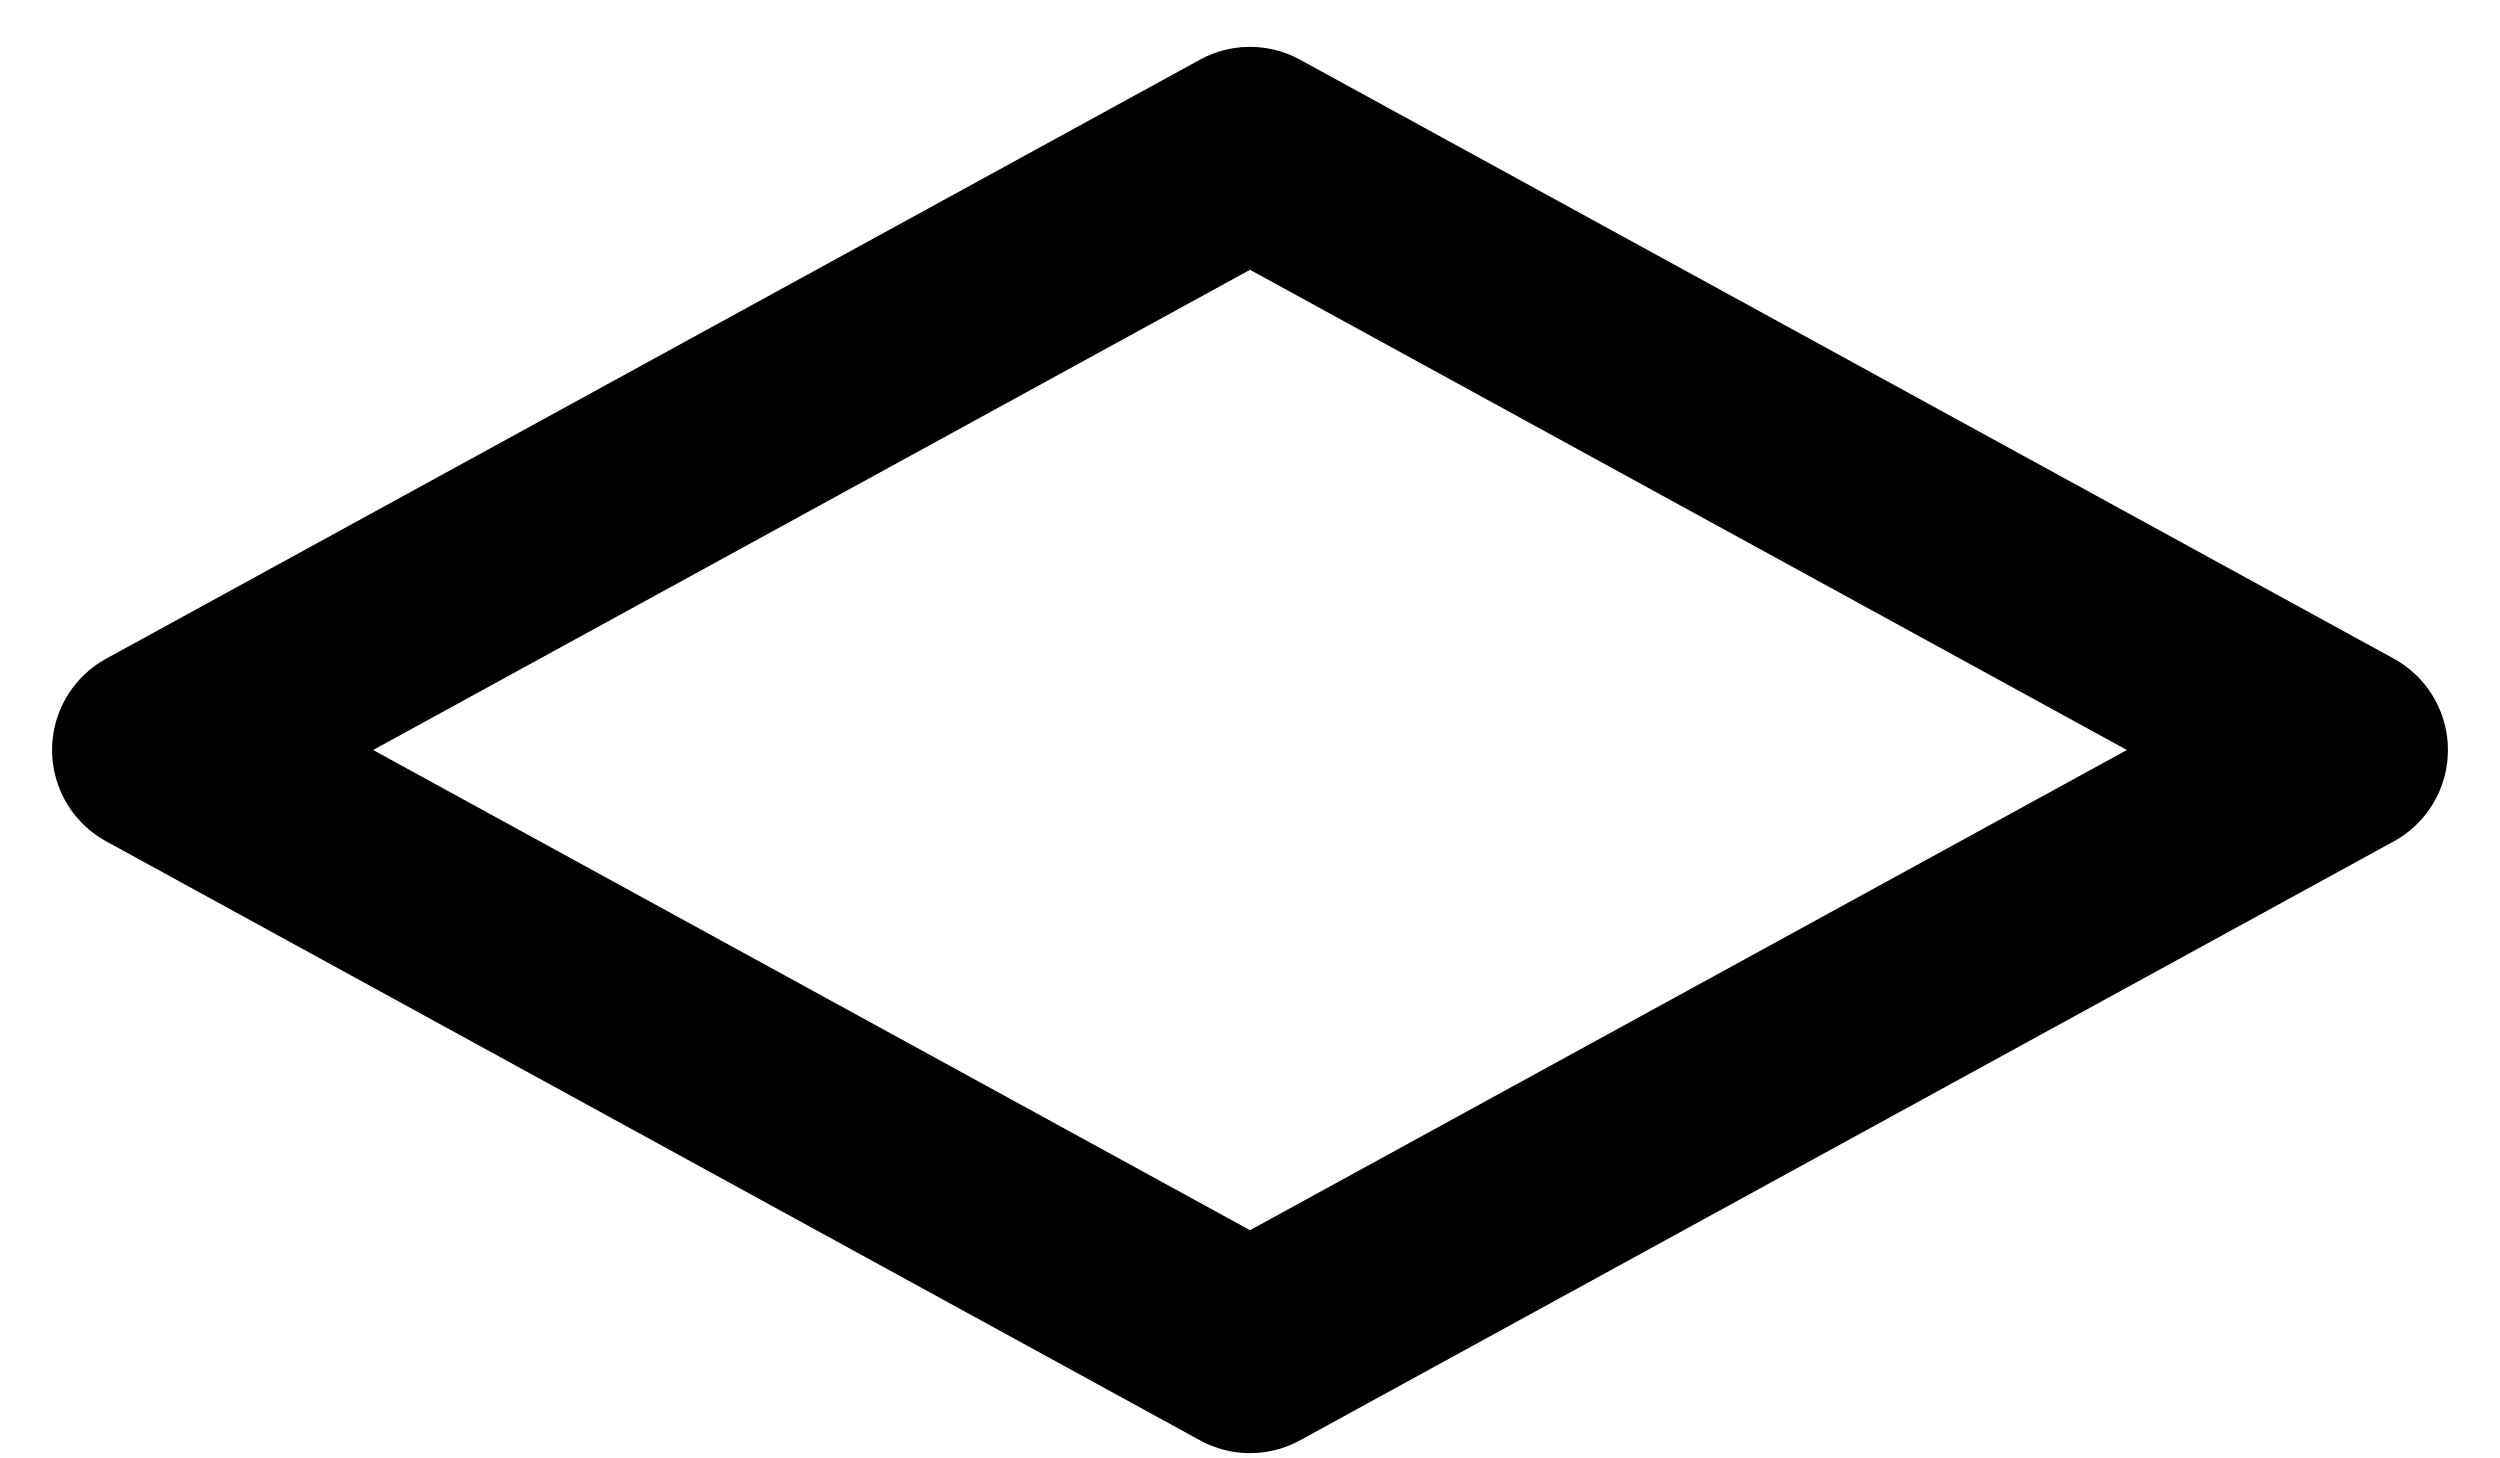 <svg width="24" height="14" viewBox="0 0 24 14" fill="none" xmlns="http://www.w3.org/2000/svg">
<path d="M1.5 7.2L12 1.45L22.5 7.2L12 12.95L1.5 7.2Z" stroke="black" stroke-width="2" stroke-linecap="round" stroke-linejoin="round"/>
</svg>
